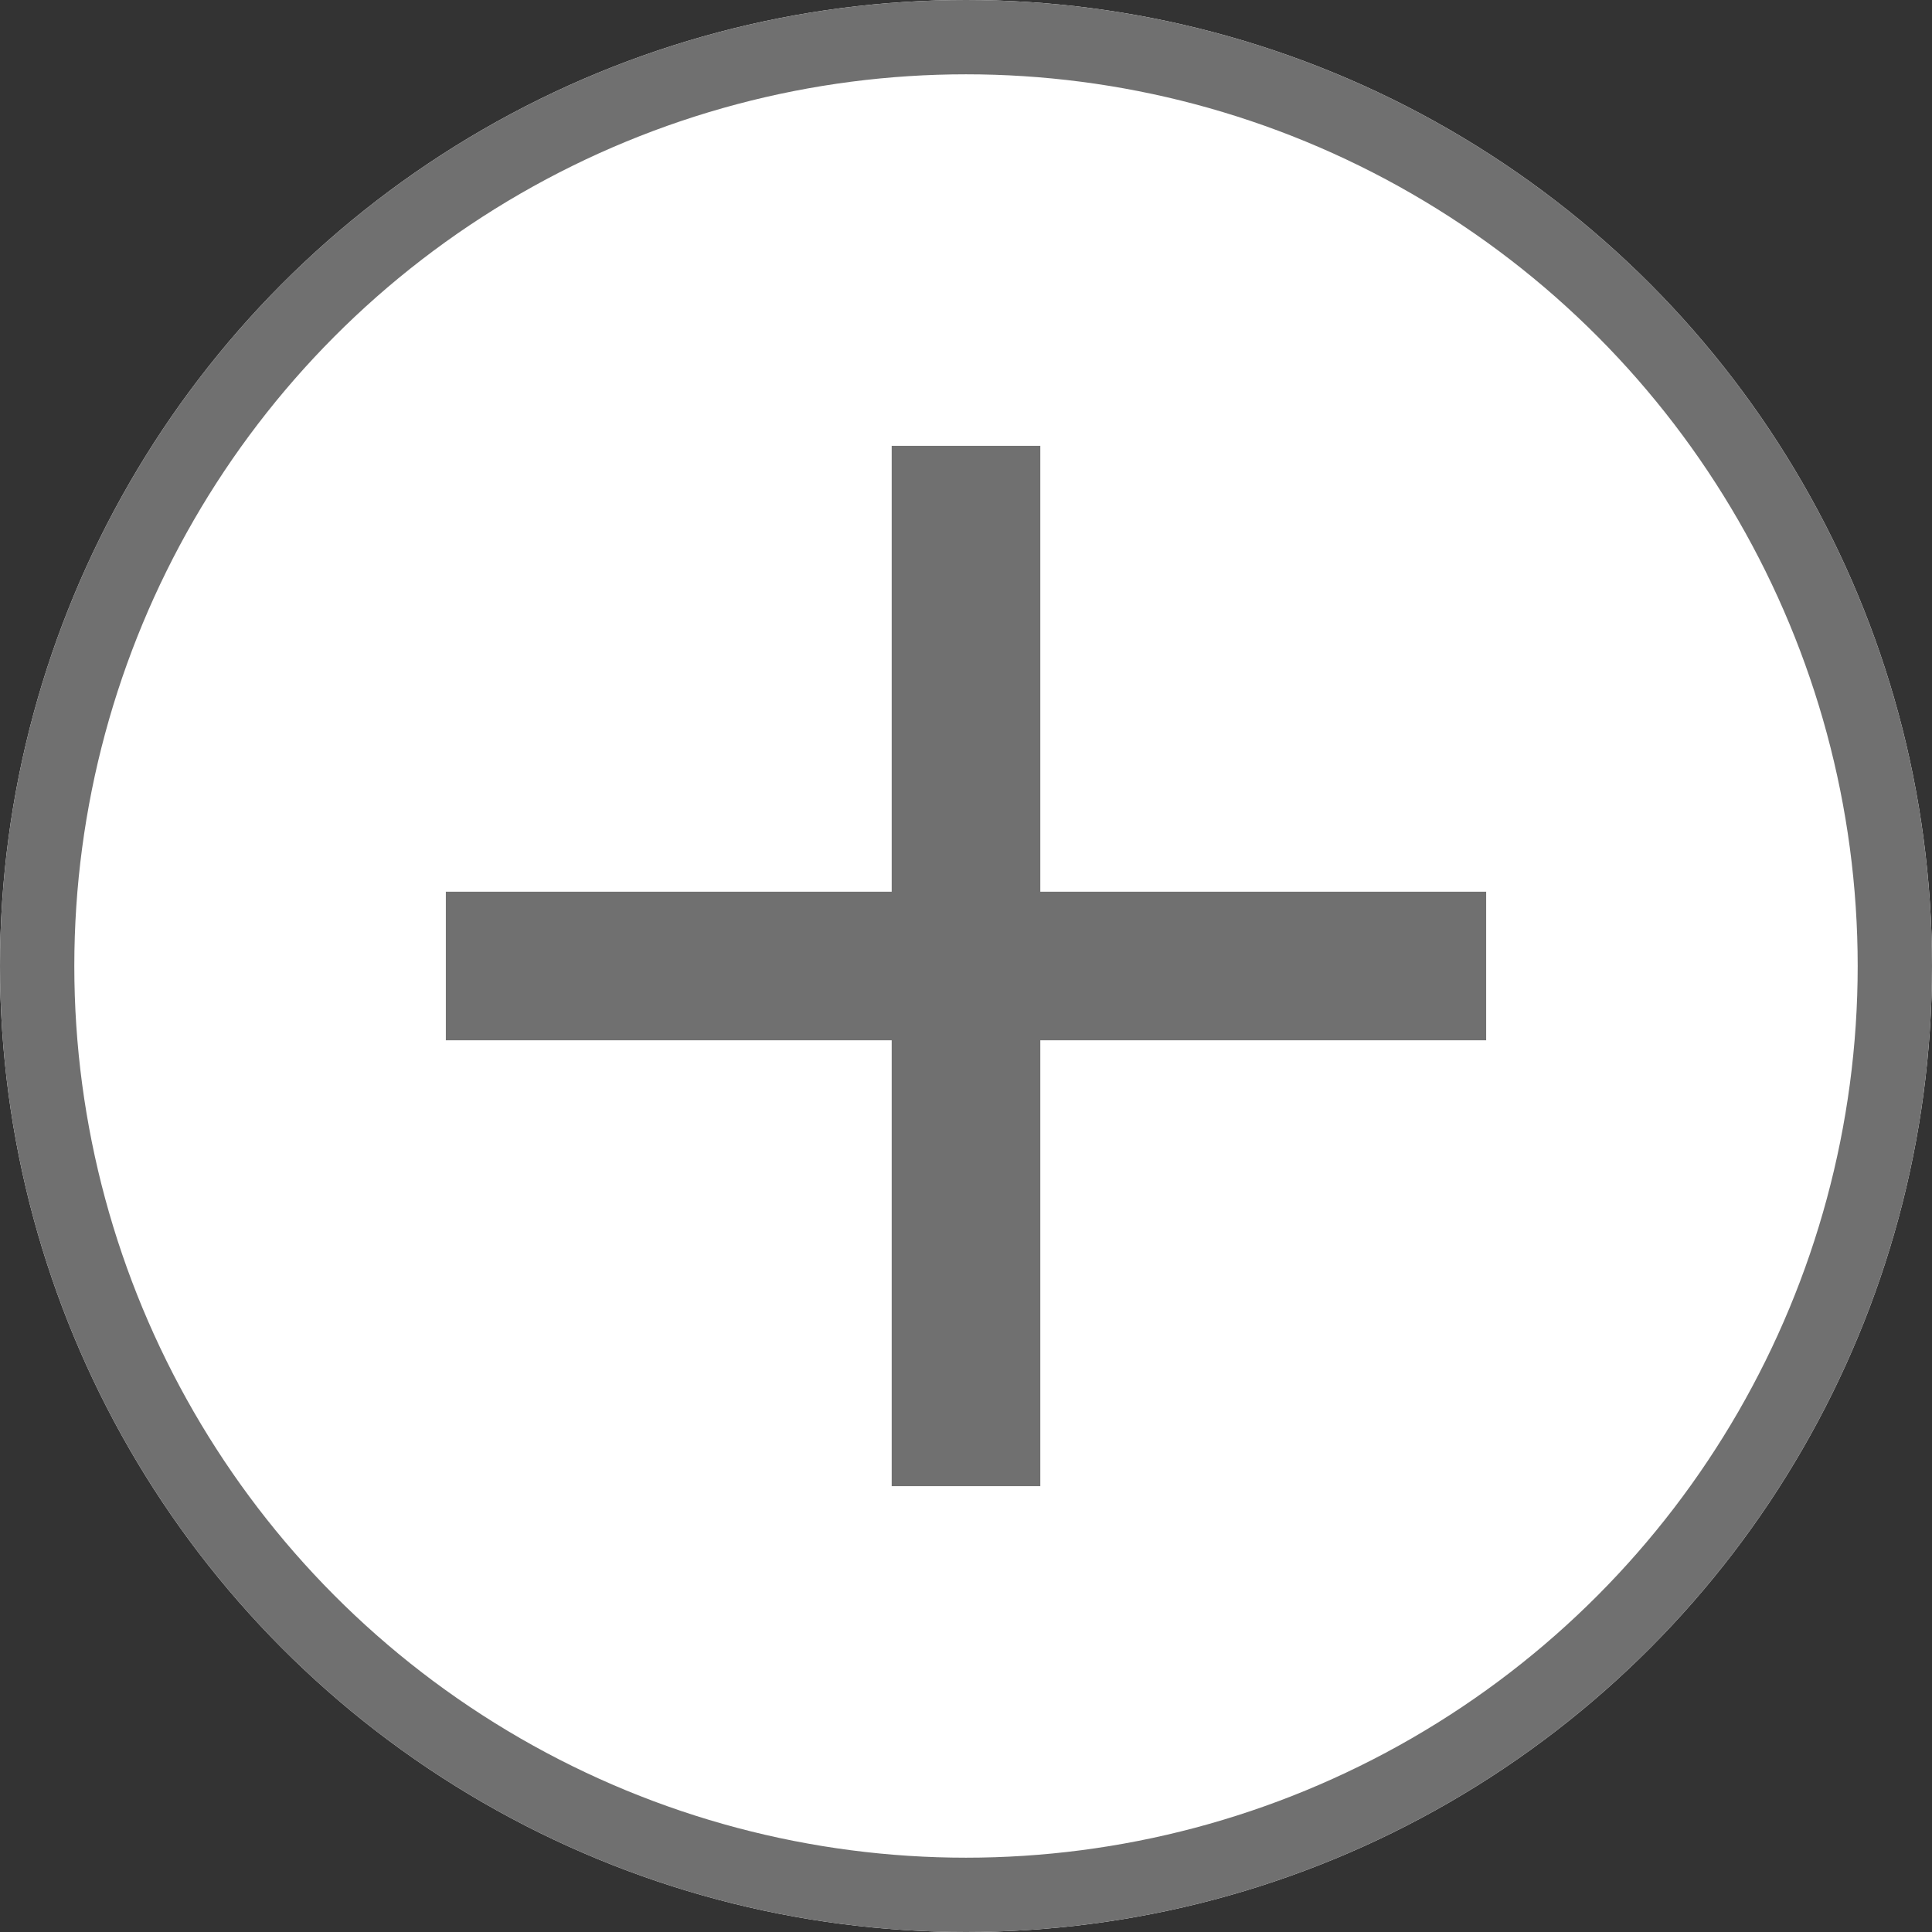<svg xmlns="http://www.w3.org/2000/svg" width="26" height="26" viewBox="0 0 26 26"><rect x="0" y="0" width="26" height="26" fill="#333333" stroke="none"/><defs><style>.a{fill:#fff;}.a,.b{stroke:#707070;}.b,.d{fill:none;}.b{stroke-width:2px;}.c{stroke:none;}</style></defs><g transform="translate(-901 -289)"><g class="a" transform="translate(901 289)"><circle class="c" cx="13" cy="13" r="13"/><circle class="d" cx="13" cy="13" r="12.5"/></g><line class="b" y2="14" transform="translate(914 295)"/><line class="b" y2="14" transform="translate(921 302) rotate(90)"/></g></svg>